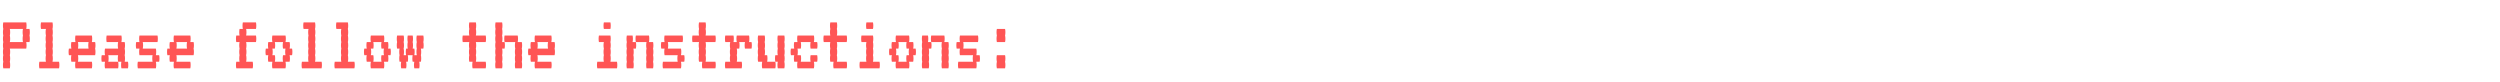 <svg width="366" height="12" viewBox="0 0 366 12" fill="none" xmlns="http://www.w3.org/2000/svg">
<g clip-path="url(#clip0_324_66)">
<path d="M4.368 4.72C4.368 4.904 4.352 5.064 4.32 5.2C4.352 5.328 4.368 5.488 4.368 5.68C4.368 5.864 4.352 6.024 4.32 6.16H3.84C3.872 6.288 3.888 6.448 3.888 6.64C3.888 6.824 3.872 6.984 3.84 7.12H1.44C1.472 7.248 1.488 7.408 1.488 7.6C1.488 7.784 1.472 7.944 1.44 8.08C1.472 8.208 1.488 8.368 1.488 8.56C1.488 8.744 1.472 8.904 1.44 9.04C1.472 9.168 1.488 9.328 1.488 9.52C1.488 9.704 1.472 9.864 1.44 10H0.48C0.448 9.864 0.432 9.704 0.432 9.52C0.432 9.328 0.448 9.168 0.48 9.04C0.448 8.904 0.432 8.744 0.432 8.56C0.432 8.368 0.448 8.208 0.48 8.08C0.448 7.944 0.432 7.784 0.432 7.6C0.432 7.408 0.448 7.248 0.48 7.12C0.448 6.984 0.432 6.824 0.432 6.64C0.432 6.448 0.448 6.288 0.48 6.16C0.448 6.024 0.432 5.864 0.432 5.68C0.432 5.488 0.448 5.328 0.48 5.2C0.448 5.064 0.432 4.904 0.432 4.72C0.432 4.528 0.448 4.368 0.48 4.24C0.448 4.104 0.432 3.944 0.432 3.76C0.432 3.568 0.448 3.408 0.48 3.28H3.84C3.872 3.408 3.888 3.568 3.888 3.76C3.888 3.944 3.872 4.104 3.84 4.24H4.32C4.352 4.368 4.368 4.528 4.368 4.72ZM3.36 6.16C3.328 6.024 3.312 5.864 3.312 5.68C3.312 5.488 3.328 5.328 3.36 5.2C3.328 5.064 3.312 4.904 3.312 4.72C3.312 4.528 3.328 4.368 3.36 4.24H1.44C1.472 4.368 1.488 4.528 1.488 4.72C1.488 4.904 1.472 5.064 1.44 5.2C1.472 5.328 1.488 5.488 1.488 5.68C1.488 5.864 1.472 6.024 1.44 6.16H3.36ZM8.645 9.04C8.677 9.168 8.693 9.328 8.693 9.52C8.693 9.704 8.677 9.864 8.645 10H5.765C5.733 9.864 5.717 9.704 5.717 9.52C5.717 9.328 5.733 9.168 5.765 9.04H6.725C6.693 8.904 6.677 8.744 6.677 8.56C6.677 8.368 6.693 8.208 6.725 8.08C6.693 7.944 6.677 7.784 6.677 7.6C6.677 7.408 6.693 7.248 6.725 7.12C6.693 6.984 6.677 6.824 6.677 6.64C6.677 6.448 6.693 6.288 6.725 6.16C6.693 6.024 6.677 5.864 6.677 5.68C6.677 5.488 6.693 5.328 6.725 5.2C6.693 5.064 6.677 4.904 6.677 4.72C6.677 4.528 6.693 4.368 6.725 4.24H6.005C5.973 4.104 5.957 3.944 5.957 3.76C5.957 3.568 5.973 3.408 6.005 3.28H7.685C7.717 3.408 7.733 3.568 7.733 3.76C7.733 3.944 7.717 4.104 7.685 4.24C7.717 4.368 7.733 4.528 7.733 4.72C7.733 4.904 7.717 5.064 7.685 5.2C7.717 5.328 7.733 5.488 7.733 5.68C7.733 5.864 7.717 6.024 7.685 6.16C7.717 6.288 7.733 6.448 7.733 6.64C7.733 6.824 7.717 6.984 7.685 7.12C7.717 7.248 7.733 7.408 7.733 7.6C7.733 7.784 7.717 7.944 7.685 8.08C7.717 8.208 7.733 8.368 7.733 8.56C7.733 8.744 7.717 8.904 7.685 9.04H8.645ZM13.977 6.64C13.977 6.824 13.961 6.984 13.929 7.12C13.961 7.248 13.977 7.408 13.977 7.6C13.977 7.784 13.961 7.944 13.929 8.08H11.409C11.441 8.208 11.457 8.368 11.457 8.56C11.457 8.744 11.441 8.904 11.409 9.04H13.449C13.481 9.168 13.497 9.328 13.497 9.52C13.497 9.704 13.481 9.864 13.449 10H11.049C11.017 9.864 11.001 9.704 11.001 9.52C11.001 9.328 11.017 9.168 11.049 9.04H10.449C10.417 8.904 10.401 8.744 10.401 8.56C10.401 8.368 10.417 8.208 10.449 8.08H10.089C10.057 7.944 10.041 7.784 10.041 7.6C10.041 7.408 10.057 7.248 10.089 7.12H10.449C10.417 6.984 10.401 6.824 10.401 6.64C10.401 6.448 10.417 6.288 10.449 6.16H11.049C11.017 6.024 11.001 5.864 11.001 5.68C11.001 5.488 11.017 5.328 11.049 5.2H13.449C13.481 5.328 13.497 5.488 13.497 5.68C13.497 5.864 13.481 6.024 13.449 6.16H13.929C13.961 6.288 13.977 6.448 13.977 6.64ZM12.969 7.12C12.937 6.984 12.921 6.824 12.921 6.64C12.921 6.448 12.937 6.288 12.969 6.16H11.409C11.441 6.288 11.457 6.448 11.457 6.64C11.457 6.824 11.441 6.984 11.409 7.12H12.969ZM18.734 9.04C18.766 9.168 18.782 9.328 18.782 9.52C18.782 9.704 18.766 9.864 18.734 10H17.774C17.742 9.864 17.726 9.704 17.726 9.52C17.726 9.328 17.742 9.168 17.774 9.04H17.294C17.262 8.904 17.246 8.744 17.246 8.56C17.246 8.368 17.262 8.208 17.294 8.08H15.854C15.886 8.208 15.902 8.368 15.902 8.56C15.902 8.744 15.886 8.904 15.854 9.04H17.294C17.326 9.168 17.342 9.328 17.342 9.52C17.342 9.704 17.326 9.864 17.294 10H15.374C15.342 9.864 15.326 9.704 15.326 9.52C15.326 9.328 15.342 9.168 15.374 9.04H14.894C14.862 8.904 14.846 8.744 14.846 8.56C14.846 8.368 14.862 8.208 14.894 8.08H15.374C15.342 7.944 15.326 7.784 15.326 7.6C15.326 7.408 15.342 7.248 15.374 7.12H17.294C17.262 6.984 17.246 6.824 17.246 6.64C17.246 6.448 17.262 6.288 17.294 6.16H15.614C15.582 6.024 15.566 5.864 15.566 5.68C15.566 5.488 15.582 5.328 15.614 5.2H17.774C17.806 5.328 17.822 5.488 17.822 5.68C17.822 5.864 17.806 6.024 17.774 6.16H18.254C18.286 6.288 18.302 6.448 18.302 6.64C18.302 6.824 18.286 6.984 18.254 7.12C18.286 7.248 18.302 7.408 18.302 7.6C18.302 7.784 18.286 7.944 18.254 8.08C18.286 8.208 18.302 8.368 18.302 8.56C18.302 8.744 18.286 8.904 18.254 9.04H18.734ZM23.347 8.56C23.347 8.744 23.331 8.904 23.299 9.04H22.819C22.851 9.168 22.867 9.328 22.867 9.52C22.867 9.704 22.851 9.864 22.819 10H20.179C20.147 9.864 20.131 9.704 20.131 9.52C20.131 9.328 20.147 9.168 20.179 9.04H22.339C22.307 8.904 22.291 8.744 22.291 8.56C22.291 8.368 22.307 8.208 22.339 8.08H20.419C20.387 7.944 20.371 7.784 20.371 7.6C20.371 7.408 20.387 7.248 20.419 7.12H19.939C19.907 6.984 19.891 6.824 19.891 6.64C19.891 6.448 19.907 6.288 19.939 6.16H20.419C20.387 6.024 20.371 5.864 20.371 5.68C20.371 5.488 20.387 5.328 20.419 5.2H23.059C23.091 5.328 23.107 5.488 23.107 5.68C23.107 5.864 23.091 6.024 23.059 6.16H20.899C20.931 6.288 20.947 6.448 20.947 6.64C20.947 6.824 20.931 6.984 20.899 7.12H22.819C22.851 7.248 22.867 7.408 22.867 7.6C22.867 7.784 22.851 7.944 22.819 8.08H23.299C23.331 8.208 23.347 8.368 23.347 8.56ZM28.391 6.64C28.391 6.824 28.375 6.984 28.343 7.12C28.375 7.248 28.391 7.408 28.391 7.6C28.391 7.784 28.375 7.944 28.343 8.08H25.823C25.855 8.208 25.871 8.368 25.871 8.56C25.871 8.744 25.855 8.904 25.823 9.04H27.863C27.895 9.168 27.911 9.328 27.911 9.52C27.911 9.704 27.895 9.864 27.863 10H25.463C25.431 9.864 25.415 9.704 25.415 9.52C25.415 9.328 25.431 9.168 25.463 9.04H24.863C24.831 8.904 24.815 8.744 24.815 8.56C24.815 8.368 24.831 8.208 24.863 8.08H24.503C24.471 7.944 24.455 7.784 24.455 7.6C24.455 7.408 24.471 7.248 24.503 7.12H24.863C24.831 6.984 24.815 6.824 24.815 6.64C24.815 6.448 24.831 6.288 24.863 6.16H25.463C25.431 6.024 25.415 5.864 25.415 5.68C25.415 5.488 25.431 5.328 25.463 5.2H27.863C27.895 5.328 27.911 5.488 27.911 5.68C27.911 5.864 27.895 6.024 27.863 6.16H28.343C28.375 6.288 28.391 6.448 28.391 6.64ZM27.383 7.12C27.351 6.984 27.335 6.824 27.335 6.64C27.335 6.448 27.351 6.288 27.383 6.16H25.823C25.855 6.288 25.871 6.448 25.871 6.64C25.871 6.824 25.855 6.984 25.823 7.12H27.383ZM37.473 5.2C37.505 5.328 37.521 5.488 37.521 5.68C37.521 5.864 37.505 6.024 37.473 6.16H36.033C36.065 6.288 36.081 6.448 36.081 6.64C36.081 6.824 36.065 6.984 36.033 7.12C36.065 7.248 36.081 7.408 36.081 7.6C36.081 7.784 36.065 7.944 36.033 8.08C36.065 8.208 36.081 8.368 36.081 8.56C36.081 8.744 36.065 8.904 36.033 9.04H36.993C37.025 9.168 37.041 9.328 37.041 9.52C37.041 9.704 37.025 9.864 36.993 10H34.593C34.561 9.864 34.545 9.704 34.545 9.52C34.545 9.328 34.561 9.168 34.593 9.04H35.073C35.041 8.904 35.025 8.744 35.025 8.56C35.025 8.368 35.041 8.208 35.073 8.08C35.041 7.944 35.025 7.784 35.025 7.6C35.025 7.408 35.041 7.248 35.073 7.12C35.041 6.984 35.025 6.824 35.025 6.64C35.025 6.448 35.041 6.288 35.073 6.16H34.593C34.561 6.024 34.545 5.864 34.545 5.68C34.545 5.488 34.561 5.328 34.593 5.2H35.073C35.041 5.064 35.025 4.904 35.025 4.72C35.025 4.528 35.041 4.368 35.073 4.24H35.553C35.521 4.104 35.505 3.944 35.505 3.76C35.505 3.568 35.521 3.408 35.553 3.28H37.473C37.505 3.408 37.521 3.568 37.521 3.76C37.521 3.944 37.505 4.104 37.473 4.24H36.033C36.065 4.368 36.081 4.528 36.081 4.72C36.081 4.904 36.065 5.064 36.033 5.2H37.473ZM42.806 7.6C42.806 7.784 42.789 7.944 42.758 8.08H42.398C42.429 8.208 42.446 8.368 42.446 8.56C42.446 8.744 42.429 8.904 42.398 9.04H41.797C41.83 9.168 41.846 9.328 41.846 9.52C41.846 9.704 41.83 9.864 41.797 10H39.877C39.846 9.864 39.83 9.704 39.83 9.52C39.83 9.328 39.846 9.168 39.877 9.04H39.278C39.245 8.904 39.23 8.744 39.23 8.56C39.23 8.368 39.245 8.208 39.278 8.08H38.917C38.886 7.944 38.87 7.784 38.87 7.6C38.87 7.408 38.886 7.248 38.917 7.12H39.278C39.245 6.984 39.23 6.824 39.23 6.64C39.23 6.448 39.245 6.288 39.278 6.16H39.877C39.846 6.024 39.83 5.864 39.83 5.68C39.83 5.488 39.846 5.328 39.877 5.2H41.797C41.83 5.328 41.846 5.488 41.846 5.68C41.846 5.864 41.83 6.024 41.797 6.16H42.398C42.429 6.288 42.446 6.448 42.446 6.64C42.446 6.824 42.429 6.984 42.398 7.12H42.758C42.789 7.248 42.806 7.408 42.806 7.6ZM41.797 8.08C41.766 7.944 41.749 7.784 41.749 7.6C41.749 7.408 41.766 7.248 41.797 7.12H41.438C41.406 6.984 41.389 6.824 41.389 6.64C41.389 6.448 41.406 6.288 41.438 6.16H40.237C40.27 6.288 40.285 6.448 40.285 6.64C40.285 6.824 40.27 6.984 40.237 7.12H39.877C39.91 7.248 39.925 7.408 39.925 7.6C39.925 7.784 39.91 7.944 39.877 8.08H40.237C40.27 8.208 40.285 8.368 40.285 8.56C40.285 8.744 40.27 8.904 40.237 9.04H41.438C41.406 8.904 41.389 8.744 41.389 8.56C41.389 8.368 41.406 8.208 41.438 8.08H41.797ZM47.082 9.04C47.114 9.168 47.13 9.328 47.13 9.52C47.13 9.704 47.114 9.864 47.082 10H44.202C44.17 9.864 44.154 9.704 44.154 9.52C44.154 9.328 44.17 9.168 44.202 9.04H45.162C45.13 8.904 45.114 8.744 45.114 8.56C45.114 8.368 45.13 8.208 45.162 8.08C45.13 7.944 45.114 7.784 45.114 7.6C45.114 7.408 45.13 7.248 45.162 7.12C45.13 6.984 45.114 6.824 45.114 6.64C45.114 6.448 45.13 6.288 45.162 6.16C45.13 6.024 45.114 5.864 45.114 5.68C45.114 5.488 45.13 5.328 45.162 5.2C45.13 5.064 45.114 4.904 45.114 4.72C45.114 4.528 45.13 4.368 45.162 4.24H44.442C44.41 4.104 44.394 3.944 44.394 3.76C44.394 3.568 44.41 3.408 44.442 3.28H46.122C46.154 3.408 46.17 3.568 46.17 3.76C46.17 3.944 46.154 4.104 46.122 4.24C46.154 4.368 46.17 4.528 46.17 4.72C46.17 4.904 46.154 5.064 46.122 5.2C46.154 5.328 46.17 5.488 46.17 5.68C46.17 5.864 46.154 6.024 46.122 6.16C46.154 6.288 46.17 6.448 46.17 6.64C46.17 6.824 46.154 6.984 46.122 7.12C46.154 7.248 46.17 7.408 46.17 7.6C46.17 7.784 46.154 7.944 46.122 8.08C46.154 8.208 46.17 8.368 46.17 8.56C46.17 8.744 46.154 8.904 46.122 9.04H47.082ZM51.887 9.04C51.919 9.168 51.935 9.328 51.935 9.52C51.935 9.704 51.919 9.864 51.887 10H49.007C48.975 9.864 48.959 9.704 48.959 9.52C48.959 9.328 48.975 9.168 49.007 9.04H49.967C49.935 8.904 49.919 8.744 49.919 8.56C49.919 8.368 49.935 8.208 49.967 8.08C49.935 7.944 49.919 7.784 49.919 7.6C49.919 7.408 49.935 7.248 49.967 7.12C49.935 6.984 49.919 6.824 49.919 6.64C49.919 6.448 49.935 6.288 49.967 6.16C49.935 6.024 49.919 5.864 49.919 5.68C49.919 5.488 49.935 5.328 49.967 5.2C49.935 5.064 49.919 4.904 49.919 4.72C49.919 4.528 49.935 4.368 49.967 4.24H49.247C49.215 4.104 49.199 3.944 49.199 3.76C49.199 3.568 49.215 3.408 49.247 3.28H50.927C50.959 3.408 50.975 3.568 50.975 3.76C50.975 3.944 50.959 4.104 50.927 4.24C50.959 4.368 50.975 4.528 50.975 4.72C50.975 4.904 50.959 5.064 50.927 5.2C50.959 5.328 50.975 5.488 50.975 5.68C50.975 5.864 50.959 6.024 50.927 6.16C50.959 6.288 50.975 6.448 50.975 6.64C50.975 6.824 50.959 6.984 50.927 7.12C50.959 7.248 50.975 7.408 50.975 7.6C50.975 7.784 50.959 7.944 50.927 8.08C50.959 8.208 50.975 8.368 50.975 8.56C50.975 8.744 50.959 8.904 50.927 9.04H51.887ZM57.22 7.6C57.22 7.784 57.204 7.944 57.172 8.08H56.812C56.844 8.208 56.86 8.368 56.86 8.56C56.86 8.744 56.844 8.904 56.812 9.04H56.212C56.244 9.168 56.26 9.328 56.26 9.52C56.26 9.704 56.244 9.864 56.212 10H54.292C54.26 9.864 54.244 9.704 54.244 9.52C54.244 9.328 54.26 9.168 54.292 9.04H53.692C53.66 8.904 53.644 8.744 53.644 8.56C53.644 8.368 53.66 8.208 53.692 8.08H53.332C53.3 7.944 53.284 7.784 53.284 7.6C53.284 7.408 53.3 7.248 53.332 7.12H53.692C53.66 6.984 53.644 6.824 53.644 6.64C53.644 6.448 53.66 6.288 53.692 6.16H54.292C54.26 6.024 54.244 5.864 54.244 5.68C54.244 5.488 54.26 5.328 54.292 5.2H56.212C56.244 5.328 56.26 5.488 56.26 5.68C56.26 5.864 56.244 6.024 56.212 6.16H56.812C56.844 6.288 56.86 6.448 56.86 6.64C56.86 6.824 56.844 6.984 56.812 7.12H57.172C57.204 7.248 57.22 7.408 57.22 7.6ZM56.212 8.08C56.18 7.944 56.164 7.784 56.164 7.6C56.164 7.408 56.18 7.248 56.212 7.12H55.852C55.82 6.984 55.804 6.824 55.804 6.64C55.804 6.448 55.82 6.288 55.852 6.16H54.652C54.684 6.288 54.7 6.448 54.7 6.64C54.7 6.824 54.684 6.984 54.652 7.12H54.292C54.324 7.248 54.34 7.408 54.34 7.6C54.34 7.784 54.324 7.944 54.292 8.08H54.652C54.684 8.208 54.7 8.368 54.7 8.56C54.7 8.744 54.684 8.904 54.652 9.04H55.852C55.82 8.904 55.804 8.744 55.804 8.56C55.804 8.368 55.82 8.208 55.852 8.08H56.212ZM62.024 5.68C62.024 5.864 62.008 6.024 61.976 6.16C62.008 6.288 62.024 6.448 62.024 6.64C62.024 6.824 62.008 6.984 61.976 7.12H61.616C61.648 7.248 61.664 7.408 61.664 7.6C61.664 7.784 61.648 7.944 61.616 8.08C61.648 8.208 61.664 8.368 61.664 8.56C61.664 8.744 61.648 8.904 61.616 9.04H61.376C61.408 9.168 61.424 9.328 61.424 9.52C61.424 9.704 61.408 9.864 61.376 10H60.656C60.624 9.864 60.608 9.704 60.608 9.52C60.608 9.328 60.624 9.168 60.656 9.04H60.416C60.384 8.904 60.368 8.744 60.368 8.56C60.368 8.368 60.384 8.208 60.416 8.08H59.696C59.728 8.208 59.744 8.368 59.744 8.56C59.744 8.744 59.728 8.904 59.696 9.04H59.456C59.488 9.168 59.504 9.328 59.504 9.52C59.504 9.704 59.488 9.864 59.456 10H58.736C58.704 9.864 58.688 9.704 58.688 9.52C58.688 9.328 58.704 9.168 58.736 9.04H58.496C58.464 8.904 58.448 8.744 58.448 8.56C58.448 8.368 58.464 8.208 58.496 8.08C58.464 7.944 58.448 7.784 58.448 7.6C58.448 7.408 58.464 7.248 58.496 7.12H58.136C58.104 6.984 58.088 6.824 58.088 6.64C58.088 6.448 58.104 6.288 58.136 6.16C58.104 6.024 58.088 5.864 58.088 5.68C58.088 5.488 58.104 5.328 58.136 5.2H59.096C59.128 5.328 59.144 5.488 59.144 5.68C59.144 5.864 59.128 6.024 59.096 6.16C59.128 6.288 59.144 6.448 59.144 6.64C59.144 6.824 59.128 6.984 59.096 7.12C59.128 7.248 59.144 7.408 59.144 7.6C59.144 7.784 59.128 7.944 59.096 8.08H59.456C59.424 7.944 59.408 7.784 59.408 7.6C59.408 7.408 59.424 7.248 59.456 7.12H59.696C59.664 6.984 59.648 6.824 59.648 6.64C59.648 6.448 59.664 6.288 59.696 6.16C59.664 6.024 59.648 5.864 59.648 5.68C59.648 5.488 59.664 5.328 59.696 5.2H60.416C60.448 5.328 60.464 5.488 60.464 5.68C60.464 5.864 60.448 6.024 60.416 6.16C60.448 6.288 60.464 6.448 60.464 6.64C60.464 6.824 60.448 6.984 60.416 7.12H60.656C60.688 7.248 60.704 7.408 60.704 7.6C60.704 7.784 60.688 7.944 60.656 8.08H61.016C60.984 7.944 60.968 7.784 60.968 7.6C60.968 7.408 60.984 7.248 61.016 7.12C60.984 6.984 60.968 6.824 60.968 6.64C60.968 6.448 60.984 6.288 61.016 6.16C60.984 6.024 60.968 5.864 60.968 5.68C60.968 5.488 60.984 5.328 61.016 5.2H61.976C62.008 5.328 62.024 5.488 62.024 5.68ZM71.106 9.04C71.138 9.168 71.154 9.328 71.154 9.52C71.154 9.704 71.138 9.864 71.106 10H69.186C69.154 9.864 69.138 9.704 69.138 9.52C69.138 9.328 69.154 9.168 69.186 9.04H68.706C68.674 8.904 68.658 8.744 68.658 8.56C68.658 8.368 68.674 8.208 68.706 8.08C68.674 7.944 68.658 7.784 68.658 7.6C68.658 7.408 68.674 7.248 68.706 7.12C68.674 6.984 68.658 6.824 68.658 6.64C68.658 6.448 68.674 6.288 68.706 6.16H67.746C67.714 6.024 67.698 5.864 67.698 5.68C67.698 5.488 67.714 5.328 67.746 5.2H68.706C68.674 5.064 68.658 4.904 68.658 4.72C68.658 4.528 68.674 4.368 68.706 4.24C68.674 4.104 68.658 3.944 68.658 3.76C68.658 3.568 68.674 3.408 68.706 3.28H69.666C69.698 3.408 69.714 3.568 69.714 3.76C69.714 3.944 69.698 4.104 69.666 4.24C69.698 4.368 69.714 4.528 69.714 4.72C69.714 4.904 69.698 5.064 69.666 5.2H71.106C71.138 5.328 71.154 5.488 71.154 5.68C71.154 5.864 71.138 6.024 71.106 6.16H69.666C69.698 6.288 69.714 6.448 69.714 6.64C69.714 6.824 69.698 6.984 69.666 7.12C69.698 7.248 69.714 7.408 69.714 7.6C69.714 7.784 69.698 7.944 69.666 8.08C69.698 8.208 69.714 8.368 69.714 8.56C69.714 8.744 69.698 8.904 69.666 9.04H71.106ZM73.558 5.68C73.558 5.864 73.542 6.024 73.51 6.16H73.87C73.902 6.288 73.918 6.448 73.918 6.64C73.918 6.824 73.902 6.984 73.87 7.12H73.51C73.542 7.248 73.558 7.408 73.558 7.6C73.558 7.784 73.542 7.944 73.51 8.08C73.542 8.208 73.558 8.368 73.558 8.56C73.558 8.744 73.542 8.904 73.51 9.04C73.542 9.168 73.558 9.328 73.558 9.52C73.558 9.704 73.542 9.864 73.51 10H72.55C72.518 9.864 72.502 9.704 72.502 9.52C72.502 9.328 72.518 9.168 72.55 9.04C72.518 8.904 72.502 8.744 72.502 8.56C72.502 8.368 72.518 8.208 72.55 8.08C72.518 7.944 72.502 7.784 72.502 7.6C72.502 7.408 72.518 7.248 72.55 7.12C72.518 6.984 72.502 6.824 72.502 6.64C72.502 6.448 72.518 6.288 72.55 6.16C72.518 6.024 72.502 5.864 72.502 5.68C72.502 5.488 72.518 5.328 72.55 5.2C72.518 5.064 72.502 4.904 72.502 4.72C72.502 4.528 72.518 4.368 72.55 4.24C72.518 4.104 72.502 3.944 72.502 3.76C72.502 3.568 72.518 3.408 72.55 3.28H73.51C73.542 3.408 73.558 3.568 73.558 3.76C73.558 3.944 73.542 4.104 73.51 4.24C73.542 4.368 73.558 4.528 73.558 4.72C73.558 4.904 73.542 5.064 73.51 5.2C73.542 5.328 73.558 5.488 73.558 5.68ZM76.39 7.12C76.422 7.248 76.438 7.408 76.438 7.6C76.438 7.784 76.422 7.944 76.39 8.08C76.422 8.208 76.438 8.368 76.438 8.56C76.438 8.744 76.422 8.904 76.39 9.04C76.422 9.168 76.438 9.328 76.438 9.52C76.438 9.704 76.422 9.864 76.39 10H75.43C75.398 9.864 75.382 9.704 75.382 9.52C75.382 9.328 75.398 9.168 75.43 9.04C75.398 8.904 75.382 8.744 75.382 8.56C75.382 8.368 75.398 8.208 75.43 8.08C75.398 7.944 75.382 7.784 75.382 7.6C75.382 7.408 75.398 7.248 75.43 7.12C75.398 6.984 75.382 6.824 75.382 6.64C75.382 6.448 75.398 6.288 75.43 6.16H73.87C73.838 6.024 73.822 5.864 73.822 5.68C73.822 5.488 73.838 5.328 73.87 5.2H75.79C75.822 5.328 75.838 5.488 75.838 5.68C75.838 5.864 75.822 6.024 75.79 6.16H76.39C76.422 6.288 76.438 6.448 76.438 6.64C76.438 6.824 76.422 6.984 76.39 7.12ZM81.243 6.64C81.243 6.824 81.227 6.984 81.195 7.12C81.227 7.248 81.243 7.408 81.243 7.6C81.243 7.784 81.227 7.944 81.195 8.08H78.675C78.707 8.208 78.723 8.368 78.723 8.56C78.723 8.744 78.707 8.904 78.675 9.04H80.715C80.747 9.168 80.763 9.328 80.763 9.52C80.763 9.704 80.747 9.864 80.715 10H78.315C78.283 9.864 78.267 9.704 78.267 9.52C78.267 9.328 78.283 9.168 78.315 9.04H77.715C77.683 8.904 77.667 8.744 77.667 8.56C77.667 8.368 77.683 8.208 77.715 8.08H77.355C77.323 7.944 77.307 7.784 77.307 7.6C77.307 7.408 77.323 7.248 77.355 7.12H77.715C77.683 6.984 77.667 6.824 77.667 6.64C77.667 6.448 77.683 6.288 77.715 6.16H78.315C78.283 6.024 78.267 5.864 78.267 5.68C78.267 5.488 78.283 5.328 78.315 5.2H80.715C80.747 5.328 80.763 5.488 80.763 5.68C80.763 5.864 80.747 6.024 80.715 6.16H81.195C81.227 6.288 81.243 6.448 81.243 6.64ZM80.235 7.12C80.203 6.984 80.187 6.824 80.187 6.64C80.187 6.448 80.203 6.288 80.235 6.16H78.675C78.707 6.288 78.723 6.448 78.723 6.64C78.723 6.824 78.707 6.984 78.675 7.12H80.235ZM88.404 4.24C88.372 4.104 88.356 3.944 88.356 3.76C88.356 3.568 88.372 3.408 88.404 3.28H89.364C89.396 3.408 89.412 3.568 89.412 3.76C89.412 3.944 89.396 4.104 89.364 4.24H88.404ZM90.324 9.04C90.356 9.168 90.372 9.328 90.372 9.52C90.372 9.704 90.356 9.864 90.324 10H87.444C87.412 9.864 87.396 9.704 87.396 9.52C87.396 9.328 87.412 9.168 87.444 9.04H88.404C88.372 8.904 88.356 8.744 88.356 8.56C88.356 8.368 88.372 8.208 88.404 8.08C88.372 7.944 88.356 7.784 88.356 7.6C88.356 7.408 88.372 7.248 88.404 7.12C88.372 6.984 88.356 6.824 88.356 6.64C88.356 6.448 88.372 6.288 88.404 6.16H87.684C87.652 6.024 87.636 5.864 87.636 5.68C87.636 5.488 87.652 5.328 87.684 5.2H89.364C89.396 5.328 89.412 5.488 89.412 5.68C89.412 5.864 89.396 6.024 89.364 6.16C89.396 6.288 89.412 6.448 89.412 6.64C89.412 6.824 89.396 6.984 89.364 7.12C89.396 7.248 89.412 7.408 89.412 7.6C89.412 7.784 89.396 7.944 89.364 8.08C89.396 8.208 89.412 8.368 89.412 8.56C89.412 8.744 89.396 8.904 89.364 9.04H90.324ZM92.657 5.68C92.657 5.864 92.641 6.024 92.609 6.16H93.089C93.121 6.288 93.137 6.448 93.137 6.64C93.137 6.824 93.121 6.984 93.089 7.12H92.729C92.761 7.248 92.777 7.408 92.777 7.6C92.777 7.784 92.761 7.944 92.729 8.08C92.761 8.208 92.777 8.368 92.777 8.56C92.777 8.744 92.761 8.904 92.729 9.04C92.761 9.168 92.777 9.328 92.777 9.52C92.777 9.704 92.761 9.864 92.729 10H91.769C91.737 9.864 91.721 9.704 91.721 9.52C91.721 9.328 91.737 9.168 91.769 9.04C91.737 8.904 91.721 8.744 91.721 8.56C91.721 8.368 91.737 8.208 91.769 8.08C91.737 7.944 91.721 7.784 91.721 7.6C91.721 7.408 91.737 7.248 91.769 7.12C91.737 6.984 91.721 6.824 91.721 6.64C91.721 6.448 91.737 6.288 91.769 6.16C91.737 6.024 91.721 5.864 91.721 5.68C91.721 5.488 91.737 5.328 91.769 5.2H92.609C92.641 5.328 92.657 5.488 92.657 5.68ZM95.609 7.12C95.641 7.248 95.657 7.408 95.657 7.6C95.657 7.784 95.641 7.944 95.609 8.08C95.641 8.208 95.657 8.368 95.657 8.56C95.657 8.744 95.641 8.904 95.609 9.04C95.641 9.168 95.657 9.328 95.657 9.52C95.657 9.704 95.641 9.864 95.609 10H94.649C94.617 9.864 94.601 9.704 94.601 9.52C94.601 9.328 94.617 9.168 94.649 9.04C94.617 8.904 94.601 8.744 94.601 8.56C94.601 8.368 94.617 8.208 94.649 8.08C94.617 7.944 94.601 7.784 94.601 7.6C94.601 7.408 94.617 7.248 94.649 7.12C94.617 6.984 94.601 6.824 94.601 6.64C94.601 6.448 94.617 6.288 94.649 6.16H93.089C93.057 6.024 93.041 5.864 93.041 5.68C93.041 5.488 93.057 5.328 93.089 5.2H95.009C95.041 5.328 95.057 5.488 95.057 5.68C95.057 5.864 95.041 6.024 95.009 6.16H95.609C95.641 6.288 95.657 6.448 95.657 6.64C95.657 6.824 95.641 6.984 95.609 7.12ZM100.222 8.56C100.222 8.744 100.206 8.904 100.174 9.04H99.694C99.726 9.168 99.742 9.328 99.742 9.52C99.742 9.704 99.726 9.864 99.694 10H97.054C97.022 9.864 97.006 9.704 97.006 9.52C97.006 9.328 97.022 9.168 97.054 9.04H99.214C99.182 8.904 99.166 8.744 99.166 8.56C99.166 8.368 99.182 8.208 99.214 8.08H97.294C97.262 7.944 97.246 7.784 97.246 7.6C97.246 7.408 97.262 7.248 97.294 7.12H96.814C96.782 6.984 96.766 6.824 96.766 6.64C96.766 6.448 96.782 6.288 96.814 6.16H97.294C97.262 6.024 97.246 5.864 97.246 5.68C97.246 5.488 97.262 5.328 97.294 5.2H99.934C99.966 5.328 99.982 5.488 99.982 5.68C99.982 5.864 99.966 6.024 99.934 6.16H97.774C97.806 6.288 97.822 6.448 97.822 6.64C97.822 6.824 97.806 6.984 97.774 7.12H99.694C99.726 7.248 99.742 7.408 99.742 7.6C99.742 7.784 99.726 7.944 99.694 8.08H100.174C100.206 8.208 100.222 8.368 100.222 8.56ZM104.738 9.04C104.77 9.168 104.786 9.328 104.786 9.52C104.786 9.704 104.77 9.864 104.738 10H102.818C102.786 9.864 102.77 9.704 102.77 9.52C102.77 9.328 102.786 9.168 102.818 9.04H102.338C102.306 8.904 102.29 8.744 102.29 8.56C102.29 8.368 102.306 8.208 102.338 8.08C102.306 7.944 102.29 7.784 102.29 7.6C102.29 7.408 102.306 7.248 102.338 7.12C102.306 6.984 102.29 6.824 102.29 6.64C102.29 6.448 102.306 6.288 102.338 6.16H101.378C101.346 6.024 101.33 5.864 101.33 5.68C101.33 5.488 101.346 5.328 101.378 5.2H102.338C102.306 5.064 102.29 4.904 102.29 4.72C102.29 4.528 102.306 4.368 102.338 4.24C102.306 4.104 102.29 3.944 102.29 3.76C102.29 3.568 102.306 3.408 102.338 3.28H103.298C103.33 3.408 103.346 3.568 103.346 3.76C103.346 3.944 103.33 4.104 103.298 4.24C103.33 4.368 103.346 4.528 103.346 4.72C103.346 4.904 103.33 5.064 103.298 5.2H104.738C104.77 5.328 104.786 5.488 104.786 5.68C104.786 5.864 104.77 6.024 104.738 6.16H103.298C103.33 6.288 103.346 6.448 103.346 6.64C103.346 6.824 103.33 6.984 103.298 7.12C103.33 7.248 103.346 7.408 103.346 7.6C103.346 7.784 103.33 7.944 103.298 8.08C103.33 8.208 103.346 8.368 103.346 8.56C103.346 8.744 103.33 8.904 103.298 9.04H104.738ZM110.023 6.16C110.055 6.288 110.071 6.448 110.071 6.64C110.071 6.824 110.055 6.984 110.023 7.12H109.063C109.031 6.984 109.015 6.824 109.015 6.64C109.015 6.448 109.031 6.288 109.063 6.16H108.223C108.255 6.288 108.271 6.448 108.271 6.64C108.271 6.824 108.255 6.984 108.223 7.12H107.863C107.895 7.248 107.911 7.408 107.911 7.6C107.911 7.784 107.895 7.944 107.863 8.08C107.895 8.208 107.911 8.368 107.911 8.56C107.911 8.744 107.895 8.904 107.863 9.04H108.583C108.615 9.168 108.631 9.328 108.631 9.52C108.631 9.704 108.615 9.864 108.583 10H106.183C106.151 9.864 106.135 9.704 106.135 9.52C106.135 9.328 106.151 9.168 106.183 9.04H106.903C106.871 8.904 106.855 8.744 106.855 8.56C106.855 8.368 106.871 8.208 106.903 8.08C106.871 7.944 106.855 7.784 106.855 7.6C106.855 7.408 106.871 7.248 106.903 7.12C106.871 6.984 106.855 6.824 106.855 6.64C106.855 6.448 106.871 6.288 106.903 6.16H106.183C106.151 6.024 106.135 5.864 106.135 5.68C106.135 5.488 106.151 5.328 106.183 5.2H107.383C107.415 5.328 107.431 5.488 107.431 5.68C107.431 5.864 107.415 6.024 107.383 6.16H107.863C107.831 6.024 107.815 5.864 107.815 5.68C107.815 5.488 107.831 5.328 107.863 5.2H109.663C109.695 5.328 109.711 5.488 109.711 5.68C109.711 5.864 109.695 6.024 109.663 6.16H110.023ZM112.356 8.56C112.356 8.744 112.34 8.904 112.308 9.04H113.508C113.54 9.168 113.556 9.328 113.556 9.52C113.556 9.704 113.54 9.864 113.508 10H111.588C111.556 9.864 111.54 9.704 111.54 9.52C111.54 9.328 111.556 9.168 111.588 9.04H110.988C110.956 8.904 110.94 8.744 110.94 8.56C110.94 8.368 110.956 8.208 110.988 8.08C110.956 7.944 110.94 7.784 110.94 7.6C110.94 7.408 110.956 7.248 110.988 7.12C110.956 6.984 110.94 6.824 110.94 6.64C110.94 6.448 110.956 6.288 110.988 6.16C110.956 6.024 110.94 5.864 110.94 5.68C110.94 5.488 110.956 5.328 110.988 5.2H111.948C111.98 5.328 111.996 5.488 111.996 5.68C111.996 5.864 111.98 6.024 111.948 6.16C111.98 6.288 111.996 6.448 111.996 6.64C111.996 6.824 111.98 6.984 111.948 7.12C111.98 7.248 111.996 7.408 111.996 7.6C111.996 7.784 111.98 7.944 111.948 8.08H112.308C112.34 8.208 112.356 8.368 112.356 8.56ZM114.828 6.16C114.86 6.288 114.876 6.448 114.876 6.64C114.876 6.824 114.86 6.984 114.828 7.12C114.86 7.248 114.876 7.408 114.876 7.6C114.876 7.784 114.86 7.944 114.828 8.08C114.86 8.208 114.876 8.368 114.876 8.56C114.876 8.744 114.86 8.904 114.828 9.04C114.86 9.168 114.876 9.328 114.876 9.52C114.876 9.704 114.86 9.864 114.828 10H113.868C113.836 9.864 113.82 9.704 113.82 9.52C113.82 9.328 113.836 9.168 113.868 9.04H113.508C113.476 8.904 113.46 8.744 113.46 8.56C113.46 8.368 113.476 8.208 113.508 8.08H113.868C113.836 7.944 113.82 7.784 113.82 7.6C113.82 7.408 113.836 7.248 113.868 7.12C113.836 6.984 113.82 6.824 113.82 6.64C113.82 6.448 113.836 6.288 113.868 6.16C113.836 6.024 113.82 5.864 113.82 5.68C113.82 5.488 113.836 5.328 113.868 5.2H114.828C114.86 5.328 114.876 5.488 114.876 5.68C114.876 5.864 114.86 6.024 114.828 6.16ZM119.633 8.08C119.665 8.208 119.681 8.368 119.681 8.56C119.681 8.744 119.665 8.904 119.633 9.04H119.153C119.185 9.168 119.201 9.328 119.201 9.52C119.201 9.704 119.185 9.864 119.153 10H116.753C116.721 9.864 116.705 9.704 116.705 9.52C116.705 9.328 116.721 9.168 116.753 9.04H116.273C116.241 8.904 116.225 8.744 116.225 8.56C116.225 8.368 116.241 8.208 116.273 8.08H115.793C115.761 7.944 115.745 7.784 115.745 7.6C115.745 7.408 115.761 7.248 115.793 7.12H116.273C116.241 6.984 116.225 6.824 116.225 6.64C116.225 6.448 116.241 6.288 116.273 6.16H116.753C116.721 6.024 116.705 5.864 116.705 5.68C116.705 5.488 116.721 5.328 116.753 5.2H119.153C119.185 5.328 119.201 5.488 119.201 5.68C119.201 5.864 119.185 6.024 119.153 6.16H119.633C119.665 6.288 119.681 6.448 119.681 6.64C119.681 6.824 119.665 6.984 119.633 7.12H118.673C118.641 6.984 118.625 6.824 118.625 6.64C118.625 6.448 118.641 6.288 118.673 6.16H117.233C117.265 6.288 117.281 6.448 117.281 6.64C117.281 6.824 117.265 6.984 117.233 7.12H116.753C116.785 7.248 116.801 7.408 116.801 7.6C116.801 7.784 116.785 7.944 116.753 8.08H117.233C117.265 8.208 117.281 8.368 117.281 8.56C117.281 8.744 117.265 8.904 117.233 9.04H118.673C118.641 8.904 118.625 8.744 118.625 8.56C118.625 8.368 118.641 8.208 118.673 8.08H119.633ZM123.957 9.04C123.989 9.168 124.005 9.328 124.005 9.52C124.005 9.704 123.989 9.864 123.957 10H122.037C122.005 9.864 121.989 9.704 121.989 9.52C121.989 9.328 122.005 9.168 122.037 9.04H121.557C121.525 8.904 121.509 8.744 121.509 8.56C121.509 8.368 121.525 8.208 121.557 8.08C121.525 7.944 121.509 7.784 121.509 7.6C121.509 7.408 121.525 7.248 121.557 7.12C121.525 6.984 121.509 6.824 121.509 6.64C121.509 6.448 121.525 6.288 121.557 6.16H120.597C120.565 6.024 120.549 5.864 120.549 5.68C120.549 5.488 120.565 5.328 120.597 5.2H121.557C121.525 5.064 121.509 4.904 121.509 4.72C121.509 4.528 121.525 4.368 121.557 4.24C121.525 4.104 121.509 3.944 121.509 3.76C121.509 3.568 121.525 3.408 121.557 3.28H122.517C122.549 3.408 122.565 3.568 122.565 3.76C122.565 3.944 122.549 4.104 122.517 4.24C122.549 4.368 122.565 4.528 122.565 4.72C122.565 4.904 122.549 5.064 122.517 5.2H123.957C123.989 5.328 124.005 5.488 124.005 5.68C124.005 5.864 123.989 6.024 123.957 6.16H122.517C122.549 6.288 122.565 6.448 122.565 6.64C122.565 6.824 122.549 6.984 122.517 7.12C122.549 7.248 122.565 7.408 122.565 7.6C122.565 7.784 122.549 7.944 122.517 8.08C122.549 8.208 122.565 8.368 122.565 8.56C122.565 8.744 122.549 8.904 122.517 9.04H123.957ZM126.842 4.24C126.81 4.104 126.794 3.944 126.794 3.76C126.794 3.568 126.81 3.408 126.842 3.28H127.802C127.834 3.408 127.85 3.568 127.85 3.76C127.85 3.944 127.834 4.104 127.802 4.24H126.842ZM128.762 9.04C128.794 9.168 128.81 9.328 128.81 9.52C128.81 9.704 128.794 9.864 128.762 10H125.882C125.85 9.864 125.834 9.704 125.834 9.52C125.834 9.328 125.85 9.168 125.882 9.04H126.842C126.81 8.904 126.794 8.744 126.794 8.56C126.794 8.368 126.81 8.208 126.842 8.08C126.81 7.944 126.794 7.784 126.794 7.6C126.794 7.408 126.81 7.248 126.842 7.12C126.81 6.984 126.794 6.824 126.794 6.64C126.794 6.448 126.81 6.288 126.842 6.16H126.122C126.09 6.024 126.074 5.864 126.074 5.68C126.074 5.488 126.09 5.328 126.122 5.2H127.802C127.834 5.328 127.85 5.488 127.85 5.68C127.85 5.864 127.834 6.024 127.802 6.16C127.834 6.288 127.85 6.448 127.85 6.64C127.85 6.824 127.834 6.984 127.802 7.12C127.834 7.248 127.85 7.408 127.85 7.6C127.85 7.784 127.834 7.944 127.802 8.08C127.834 8.208 127.85 8.368 127.85 8.56C127.85 8.744 127.834 8.904 127.802 9.04H128.762ZM134.095 7.6C134.095 7.784 134.079 7.944 134.047 8.08H133.687C133.719 8.208 133.735 8.368 133.735 8.56C133.735 8.744 133.719 8.904 133.687 9.04H133.087C133.119 9.168 133.135 9.328 133.135 9.52C133.135 9.704 133.119 9.864 133.087 10H131.167C131.135 9.864 131.119 9.704 131.119 9.52C131.119 9.328 131.135 9.168 131.167 9.04H130.567C130.535 8.904 130.519 8.744 130.519 8.56C130.519 8.368 130.535 8.208 130.567 8.08H130.207C130.175 7.944 130.159 7.784 130.159 7.6C130.159 7.408 130.175 7.248 130.207 7.12H130.567C130.535 6.984 130.519 6.824 130.519 6.64C130.519 6.448 130.535 6.288 130.567 6.16H131.167C131.135 6.024 131.119 5.864 131.119 5.68C131.119 5.488 131.135 5.328 131.167 5.2H133.087C133.119 5.328 133.135 5.488 133.135 5.68C133.135 5.864 133.119 6.024 133.087 6.16H133.687C133.719 6.288 133.735 6.448 133.735 6.64C133.735 6.824 133.719 6.984 133.687 7.12H134.047C134.079 7.248 134.095 7.408 134.095 7.6ZM133.087 8.08C133.055 7.944 133.039 7.784 133.039 7.6C133.039 7.408 133.055 7.248 133.087 7.12H132.727C132.695 6.984 132.679 6.824 132.679 6.64C132.679 6.448 132.695 6.288 132.727 6.16H131.527C131.559 6.288 131.575 6.448 131.575 6.64C131.575 6.824 131.559 6.984 131.527 7.12H131.167C131.199 7.248 131.215 7.408 131.215 7.6C131.215 7.784 131.199 7.944 131.167 8.08H131.527C131.559 8.208 131.575 8.368 131.575 8.56C131.575 8.744 131.559 8.904 131.527 9.04H132.727C132.695 8.904 132.679 8.744 132.679 8.56C132.679 8.368 132.695 8.208 132.727 8.08H133.087ZM135.899 5.68C135.899 5.864 135.883 6.024 135.851 6.16H136.331C136.363 6.288 136.379 6.448 136.379 6.64C136.379 6.824 136.363 6.984 136.331 7.12H135.971C136.003 7.248 136.019 7.408 136.019 7.6C136.019 7.784 136.003 7.944 135.971 8.08C136.003 8.208 136.019 8.368 136.019 8.56C136.019 8.744 136.003 8.904 135.971 9.04C136.003 9.168 136.019 9.328 136.019 9.52C136.019 9.704 136.003 9.864 135.971 10H135.011C134.979 9.864 134.963 9.704 134.963 9.52C134.963 9.328 134.979 9.168 135.011 9.04C134.979 8.904 134.963 8.744 134.963 8.56C134.963 8.368 134.979 8.208 135.011 8.08C134.979 7.944 134.963 7.784 134.963 7.6C134.963 7.408 134.979 7.248 135.011 7.12C134.979 6.984 134.963 6.824 134.963 6.64C134.963 6.448 134.979 6.288 135.011 6.16C134.979 6.024 134.963 5.864 134.963 5.68C134.963 5.488 134.979 5.328 135.011 5.2H135.851C135.883 5.328 135.899 5.488 135.899 5.68ZM138.851 7.12C138.883 7.248 138.899 7.408 138.899 7.6C138.899 7.784 138.883 7.944 138.851 8.08C138.883 8.208 138.899 8.368 138.899 8.56C138.899 8.744 138.883 8.904 138.851 9.04C138.883 9.168 138.899 9.328 138.899 9.52C138.899 9.704 138.883 9.864 138.851 10H137.891C137.859 9.864 137.843 9.704 137.843 9.52C137.843 9.328 137.859 9.168 137.891 9.04C137.859 8.904 137.843 8.744 137.843 8.56C137.843 8.368 137.859 8.208 137.891 8.08C137.859 7.944 137.843 7.784 137.843 7.6C137.843 7.408 137.859 7.248 137.891 7.12C137.859 6.984 137.843 6.824 137.843 6.64C137.843 6.448 137.859 6.288 137.891 6.16H136.331C136.299 6.024 136.283 5.864 136.283 5.68C136.283 5.488 136.299 5.328 136.331 5.2H138.251C138.283 5.328 138.299 5.488 138.299 5.68C138.299 5.864 138.283 6.024 138.251 6.16H138.851C138.883 6.288 138.899 6.448 138.899 6.64C138.899 6.824 138.883 6.984 138.851 7.12ZM143.464 8.56C143.464 8.744 143.448 8.904 143.416 9.04H142.936C142.968 9.168 142.984 9.328 142.984 9.52C142.984 9.704 142.968 9.864 142.936 10H140.296C140.264 9.864 140.248 9.704 140.248 9.52C140.248 9.328 140.264 9.168 140.296 9.04H142.456C142.424 8.904 142.408 8.744 142.408 8.56C142.408 8.368 142.424 8.208 142.456 8.08H140.536C140.504 7.944 140.488 7.784 140.488 7.6C140.488 7.408 140.504 7.248 140.536 7.12H140.056C140.024 6.984 140.008 6.824 140.008 6.64C140.008 6.448 140.024 6.288 140.056 6.16H140.536C140.504 6.024 140.488 5.864 140.488 5.68C140.488 5.488 140.504 5.328 140.536 5.2H143.176C143.208 5.328 143.224 5.488 143.224 5.68C143.224 5.864 143.208 6.024 143.176 6.16H141.016C141.048 6.288 141.064 6.448 141.064 6.64C141.064 6.824 141.048 6.984 141.016 7.12H142.936C142.968 7.248 142.984 7.408 142.984 7.6C142.984 7.784 142.968 7.944 142.936 8.08H143.416C143.448 8.208 143.464 8.368 143.464 8.56ZM147.189 4.72C147.189 4.904 147.173 5.064 147.141 5.2C147.173 5.328 147.189 5.488 147.189 5.68C147.189 5.864 147.173 6.024 147.141 6.16H145.941C145.909 6.024 145.893 5.864 145.893 5.68C145.893 5.488 145.909 5.328 145.941 5.2C145.909 5.064 145.893 4.904 145.893 4.72C145.893 4.528 145.909 4.368 145.941 4.24H147.141C147.173 4.368 147.189 4.528 147.189 4.72ZM147.141 8.08C147.173 8.208 147.189 8.368 147.189 8.56C147.189 8.744 147.173 8.904 147.141 9.04C147.173 9.168 147.189 9.328 147.189 9.52C147.189 9.704 147.173 9.864 147.141 10H145.941C145.909 9.864 145.893 9.704 145.893 9.52C145.893 9.328 145.909 9.168 145.941 9.04C145.909 8.904 145.893 8.744 145.893 8.56C145.893 8.368 145.909 8.208 145.941 8.08H147.141Z" fill="#FF5555"/>
</g>
<defs>
<clipPath id="clip0_324_66">
<rect width="366" height="12" fill="white"/>
</clipPath>
</defs>
</svg>
